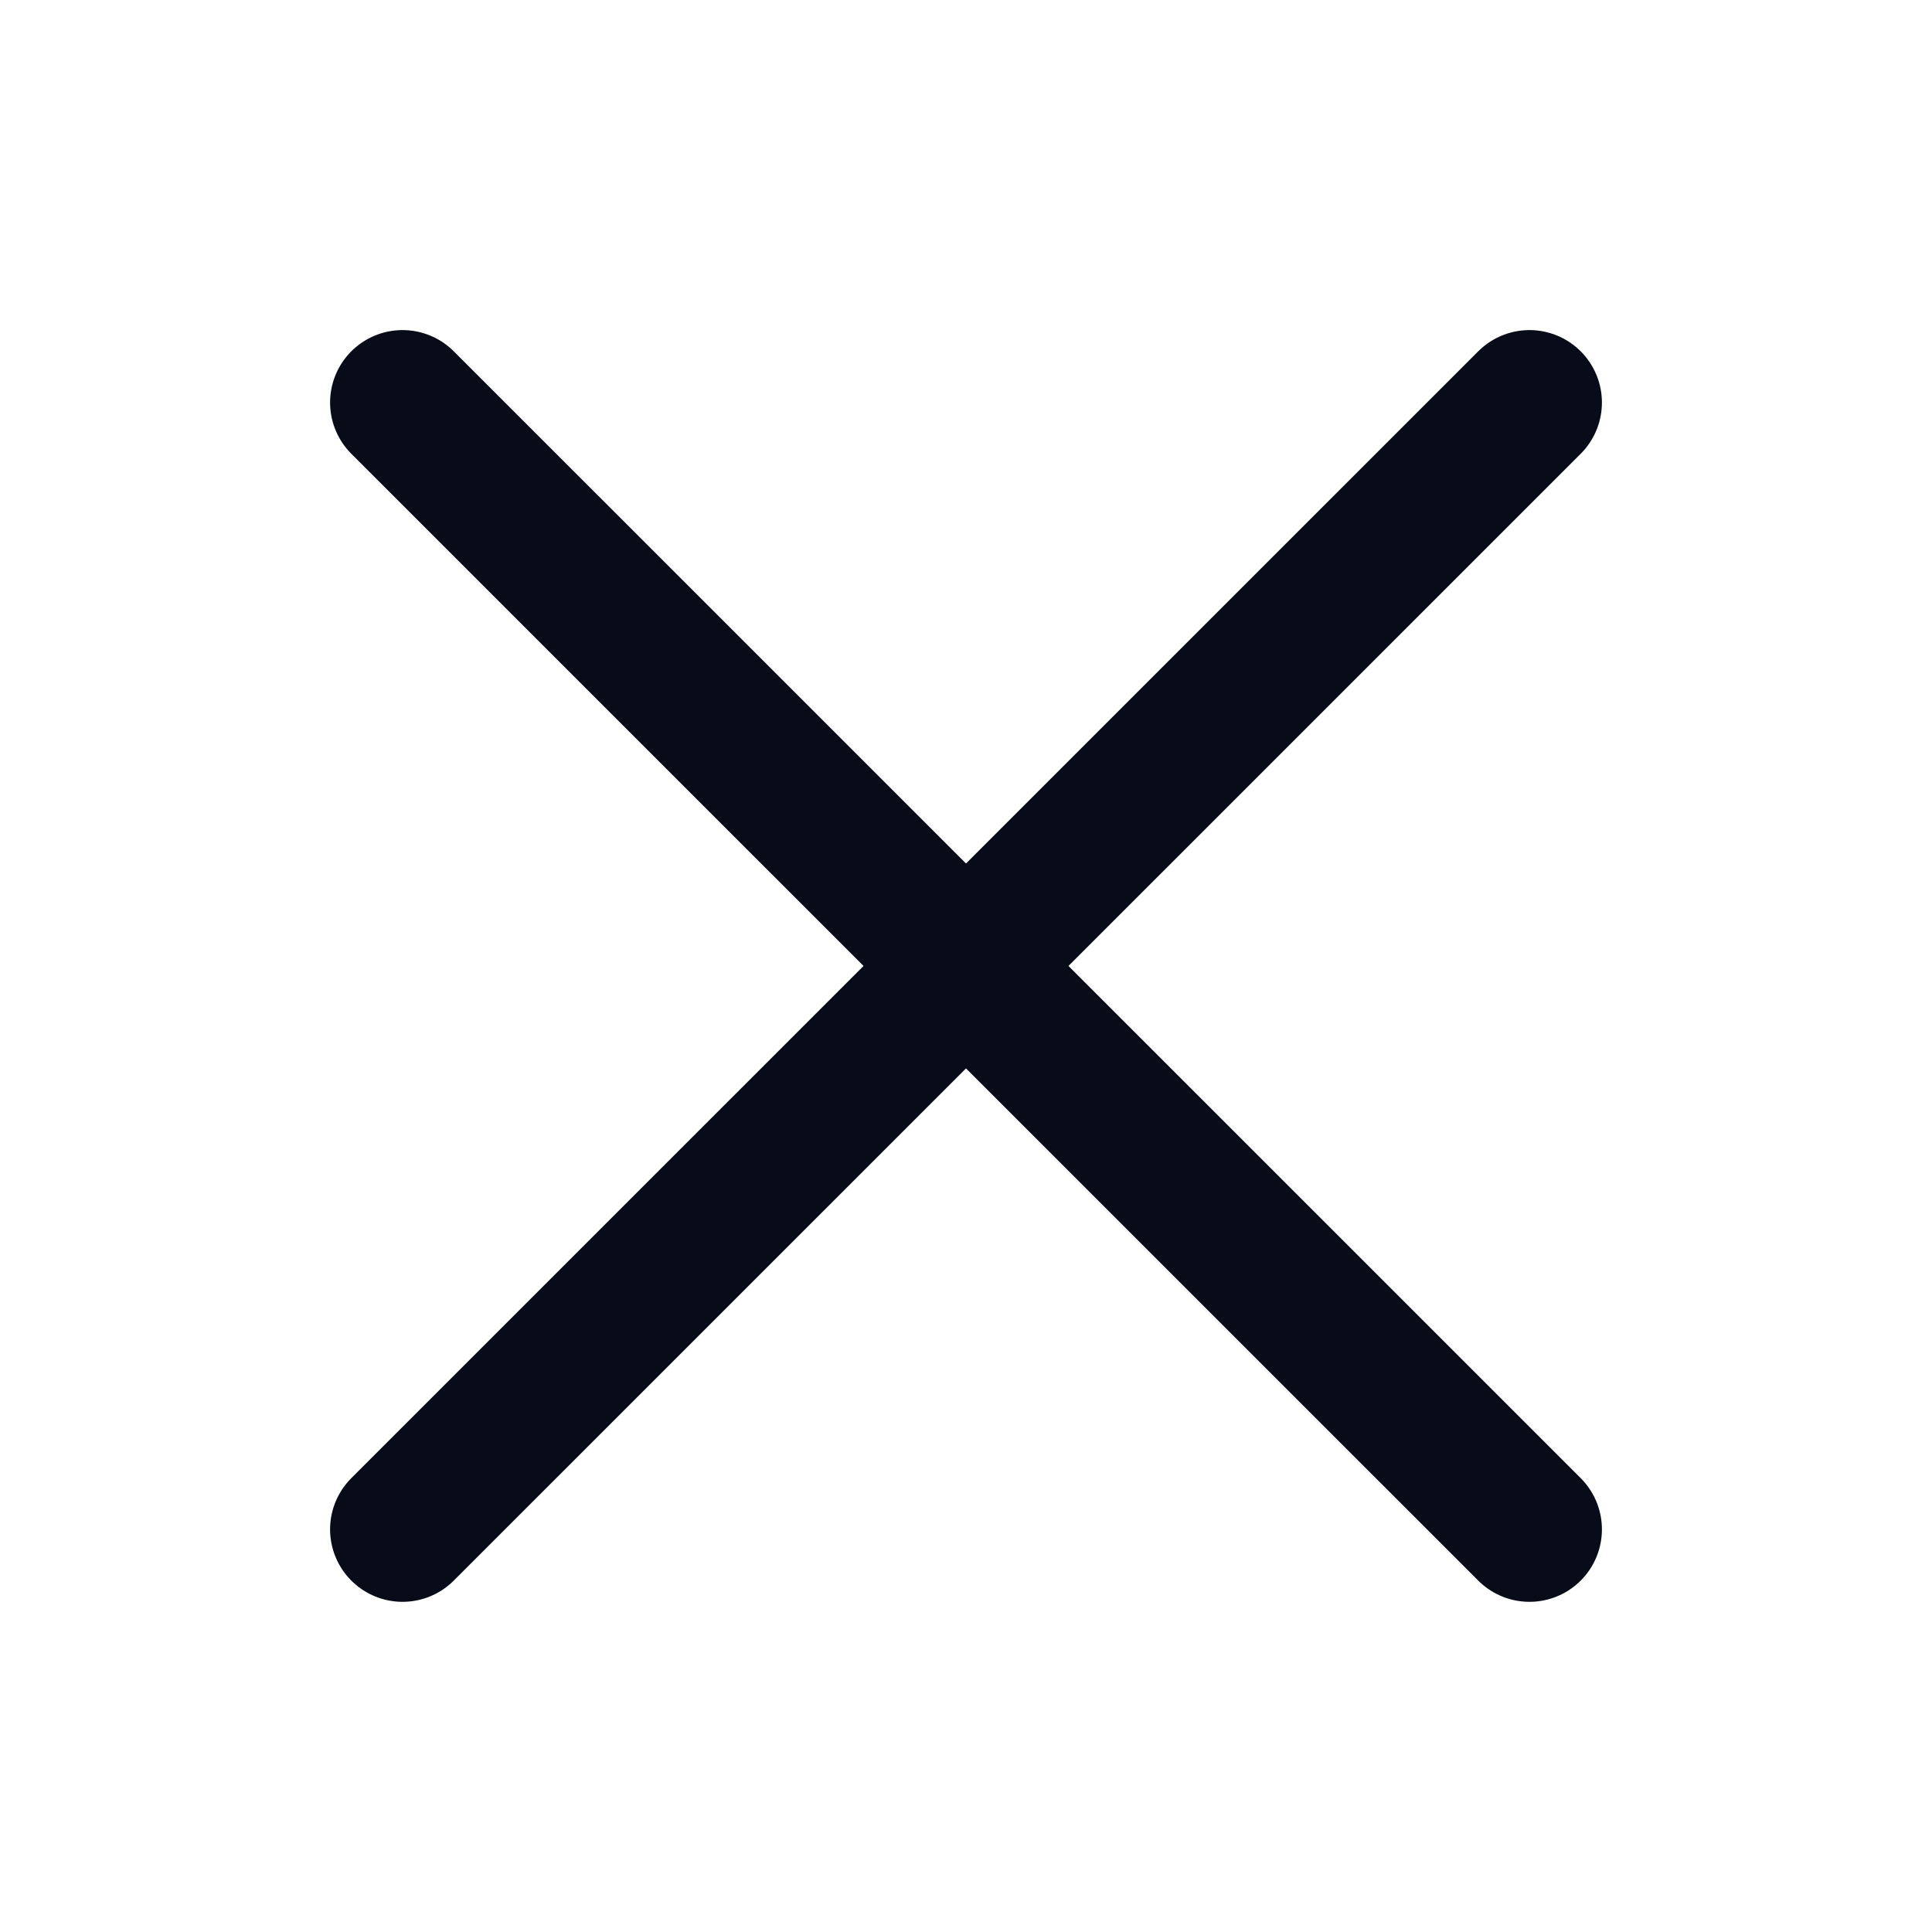 <svg width="20" height="20" viewBox="0 0 20 20" fill="none" xmlns="http://www.w3.org/2000/svg">
<path d="M4.167 4.167L15.833 15.832" stroke="#070C18" stroke-width="1.5" stroke-linecap="round" stroke-linejoin="round"/>
<path d="M4.167 15.832L15.833 4.167" stroke="#070C18" stroke-width="1.5" stroke-linecap="round" stroke-linejoin="round"/>
</svg>
